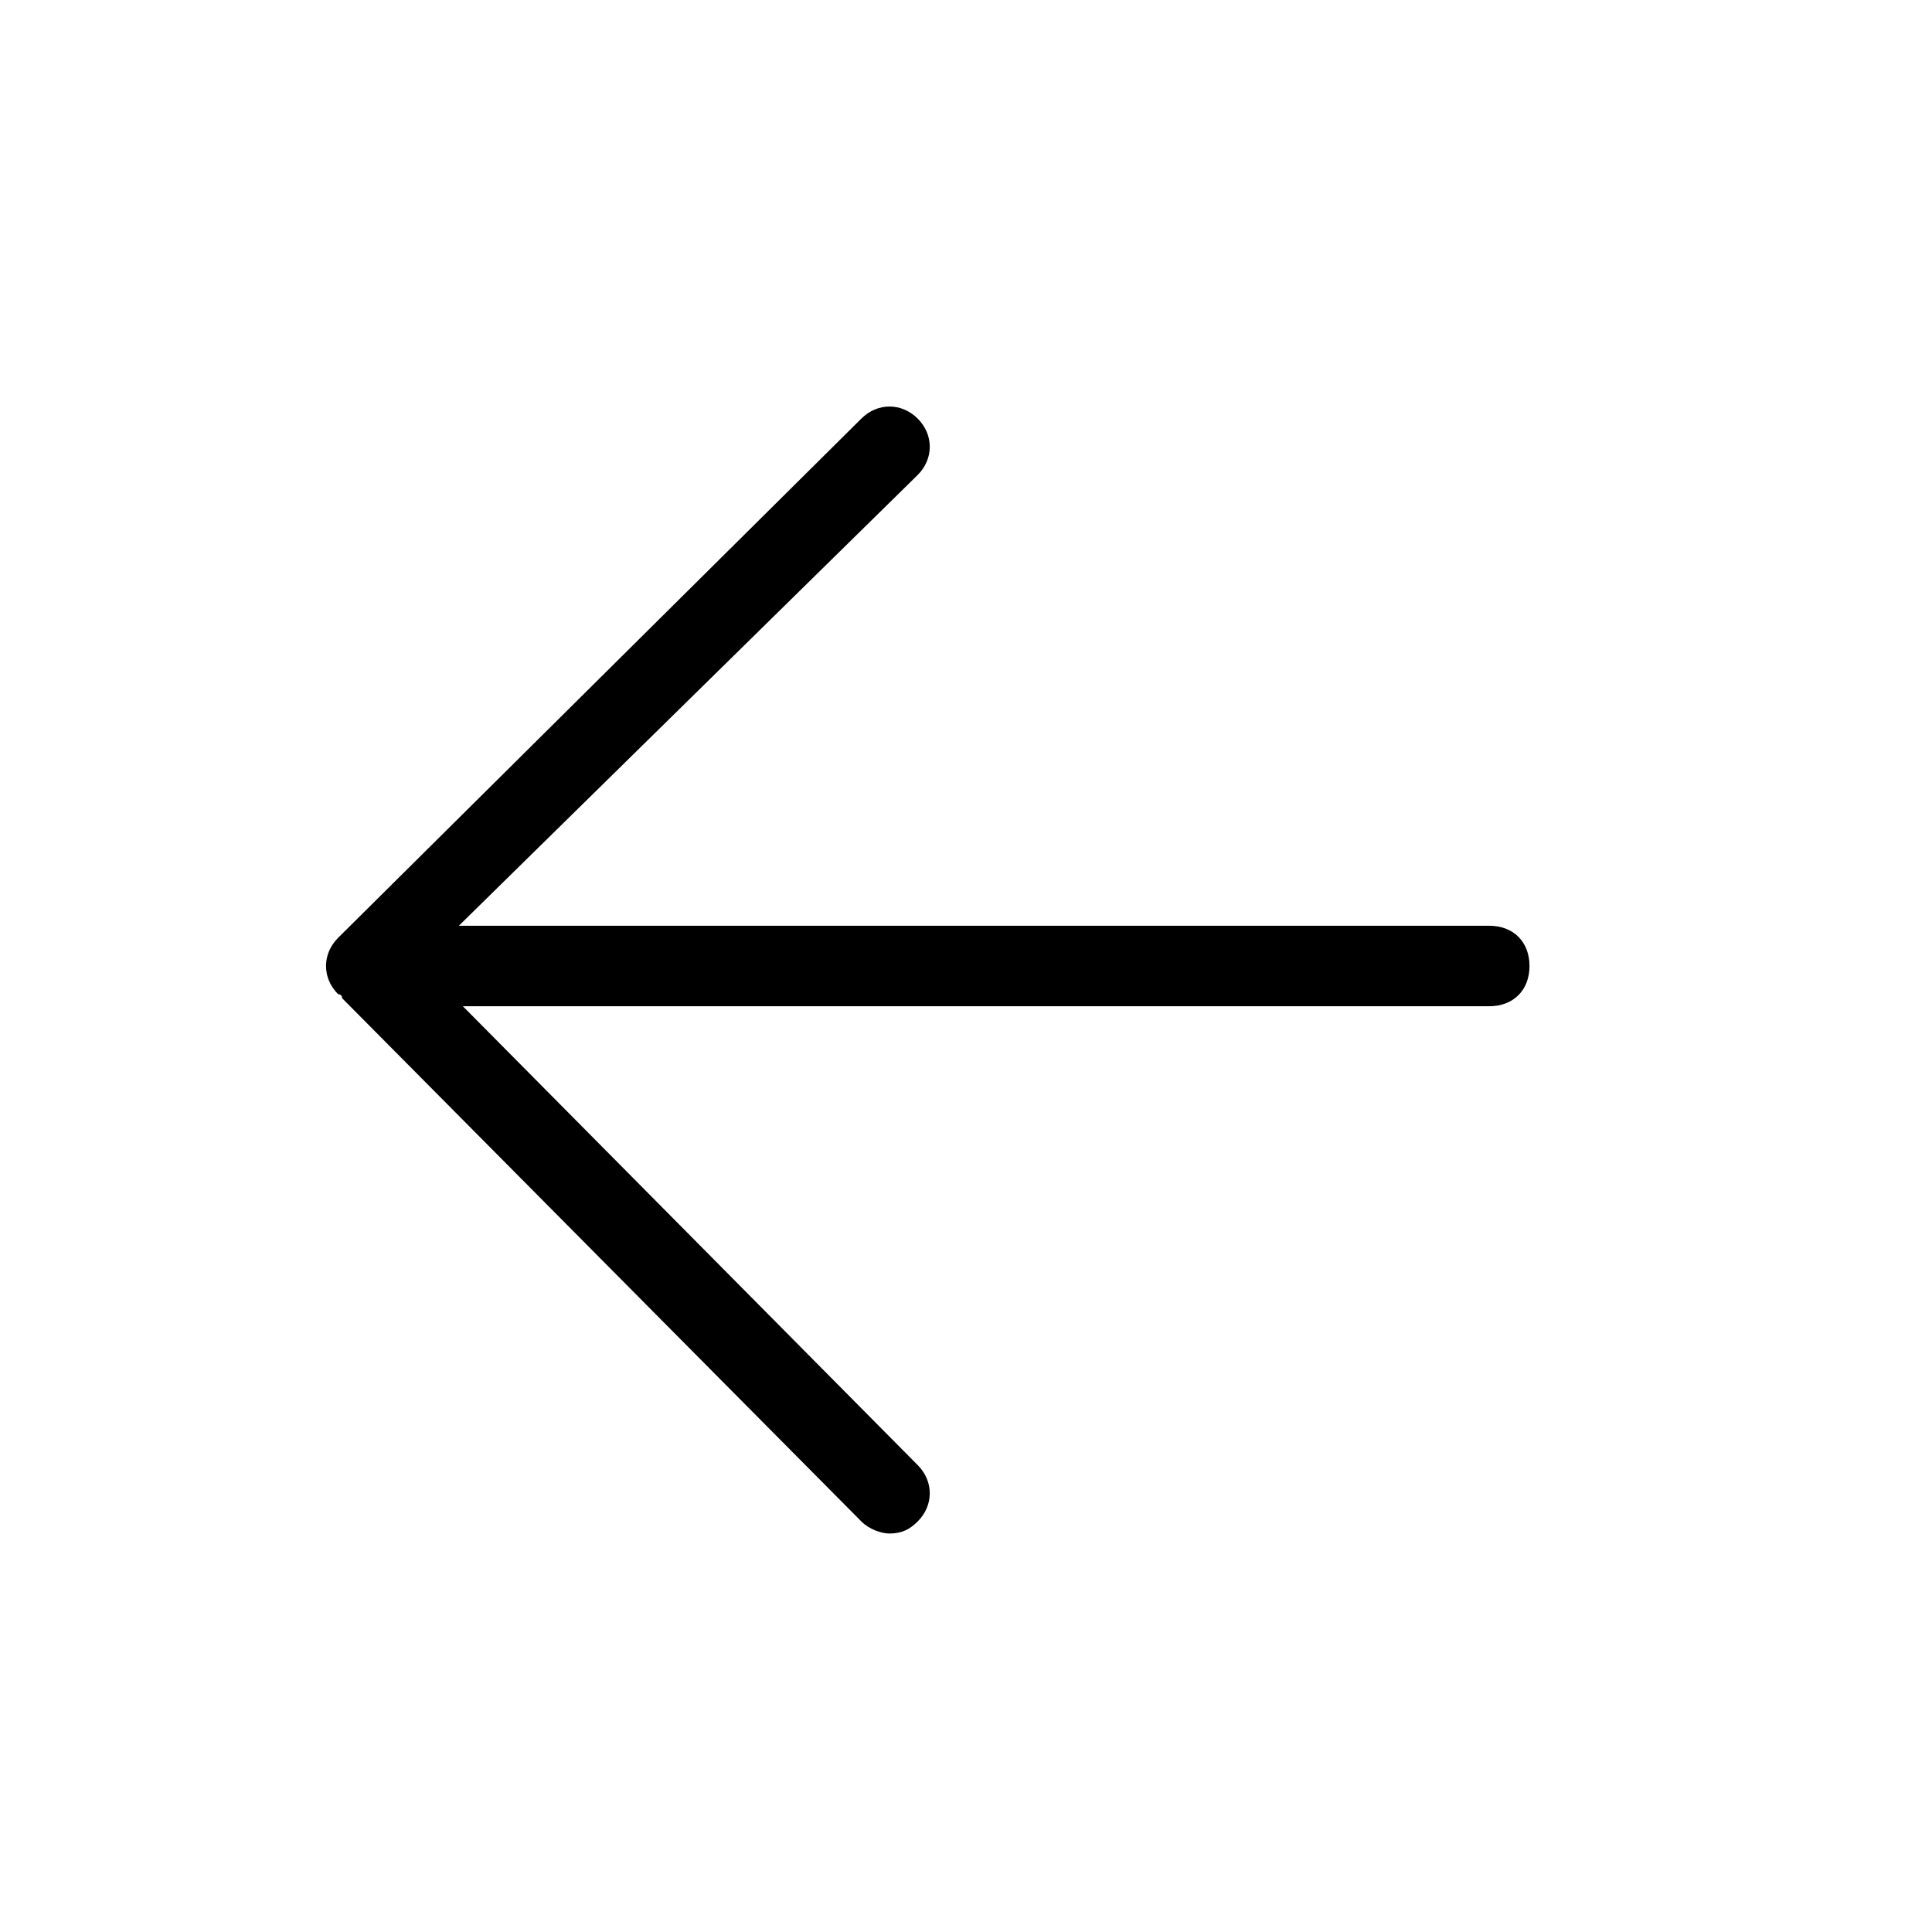 <?xml version="1.0" standalone="no"?><!DOCTYPE svg PUBLIC "-//W3C//DTD SVG 1.1//EN" "http://www.w3.org/Graphics/SVG/1.1/DTD/svg11.dtd"><svg t="1667305407716" class="icon" viewBox="0 0 1024 1024" version="1.1" xmlns="http://www.w3.org/2000/svg" p-id="2609" xmlns:xlink="http://www.w3.org/1999/xlink" width="200" height="200"><path d="M789.333 490.667H243.2l243.2-238.933c8.533-8.533 8.533-21.333 0-29.867-8.533-8.533-21.333-8.533-29.867 0l-277.333 275.2c-8.533 8.533-8.533 21.333 0 29.867 0 0 2.133 0 2.133 2.133l275.2 277.333c4.267 4.267 10.667 6.4 14.933 6.4 6.4 0 10.667-2.133 14.933-6.4 8.533-8.533 8.533-21.333 0-29.867L245.333 533.333H789.333c12.8 0 21.333-8.533 21.333-21.333s-8.533-21.333-21.333-21.333z" p-id="2610"></path></svg>